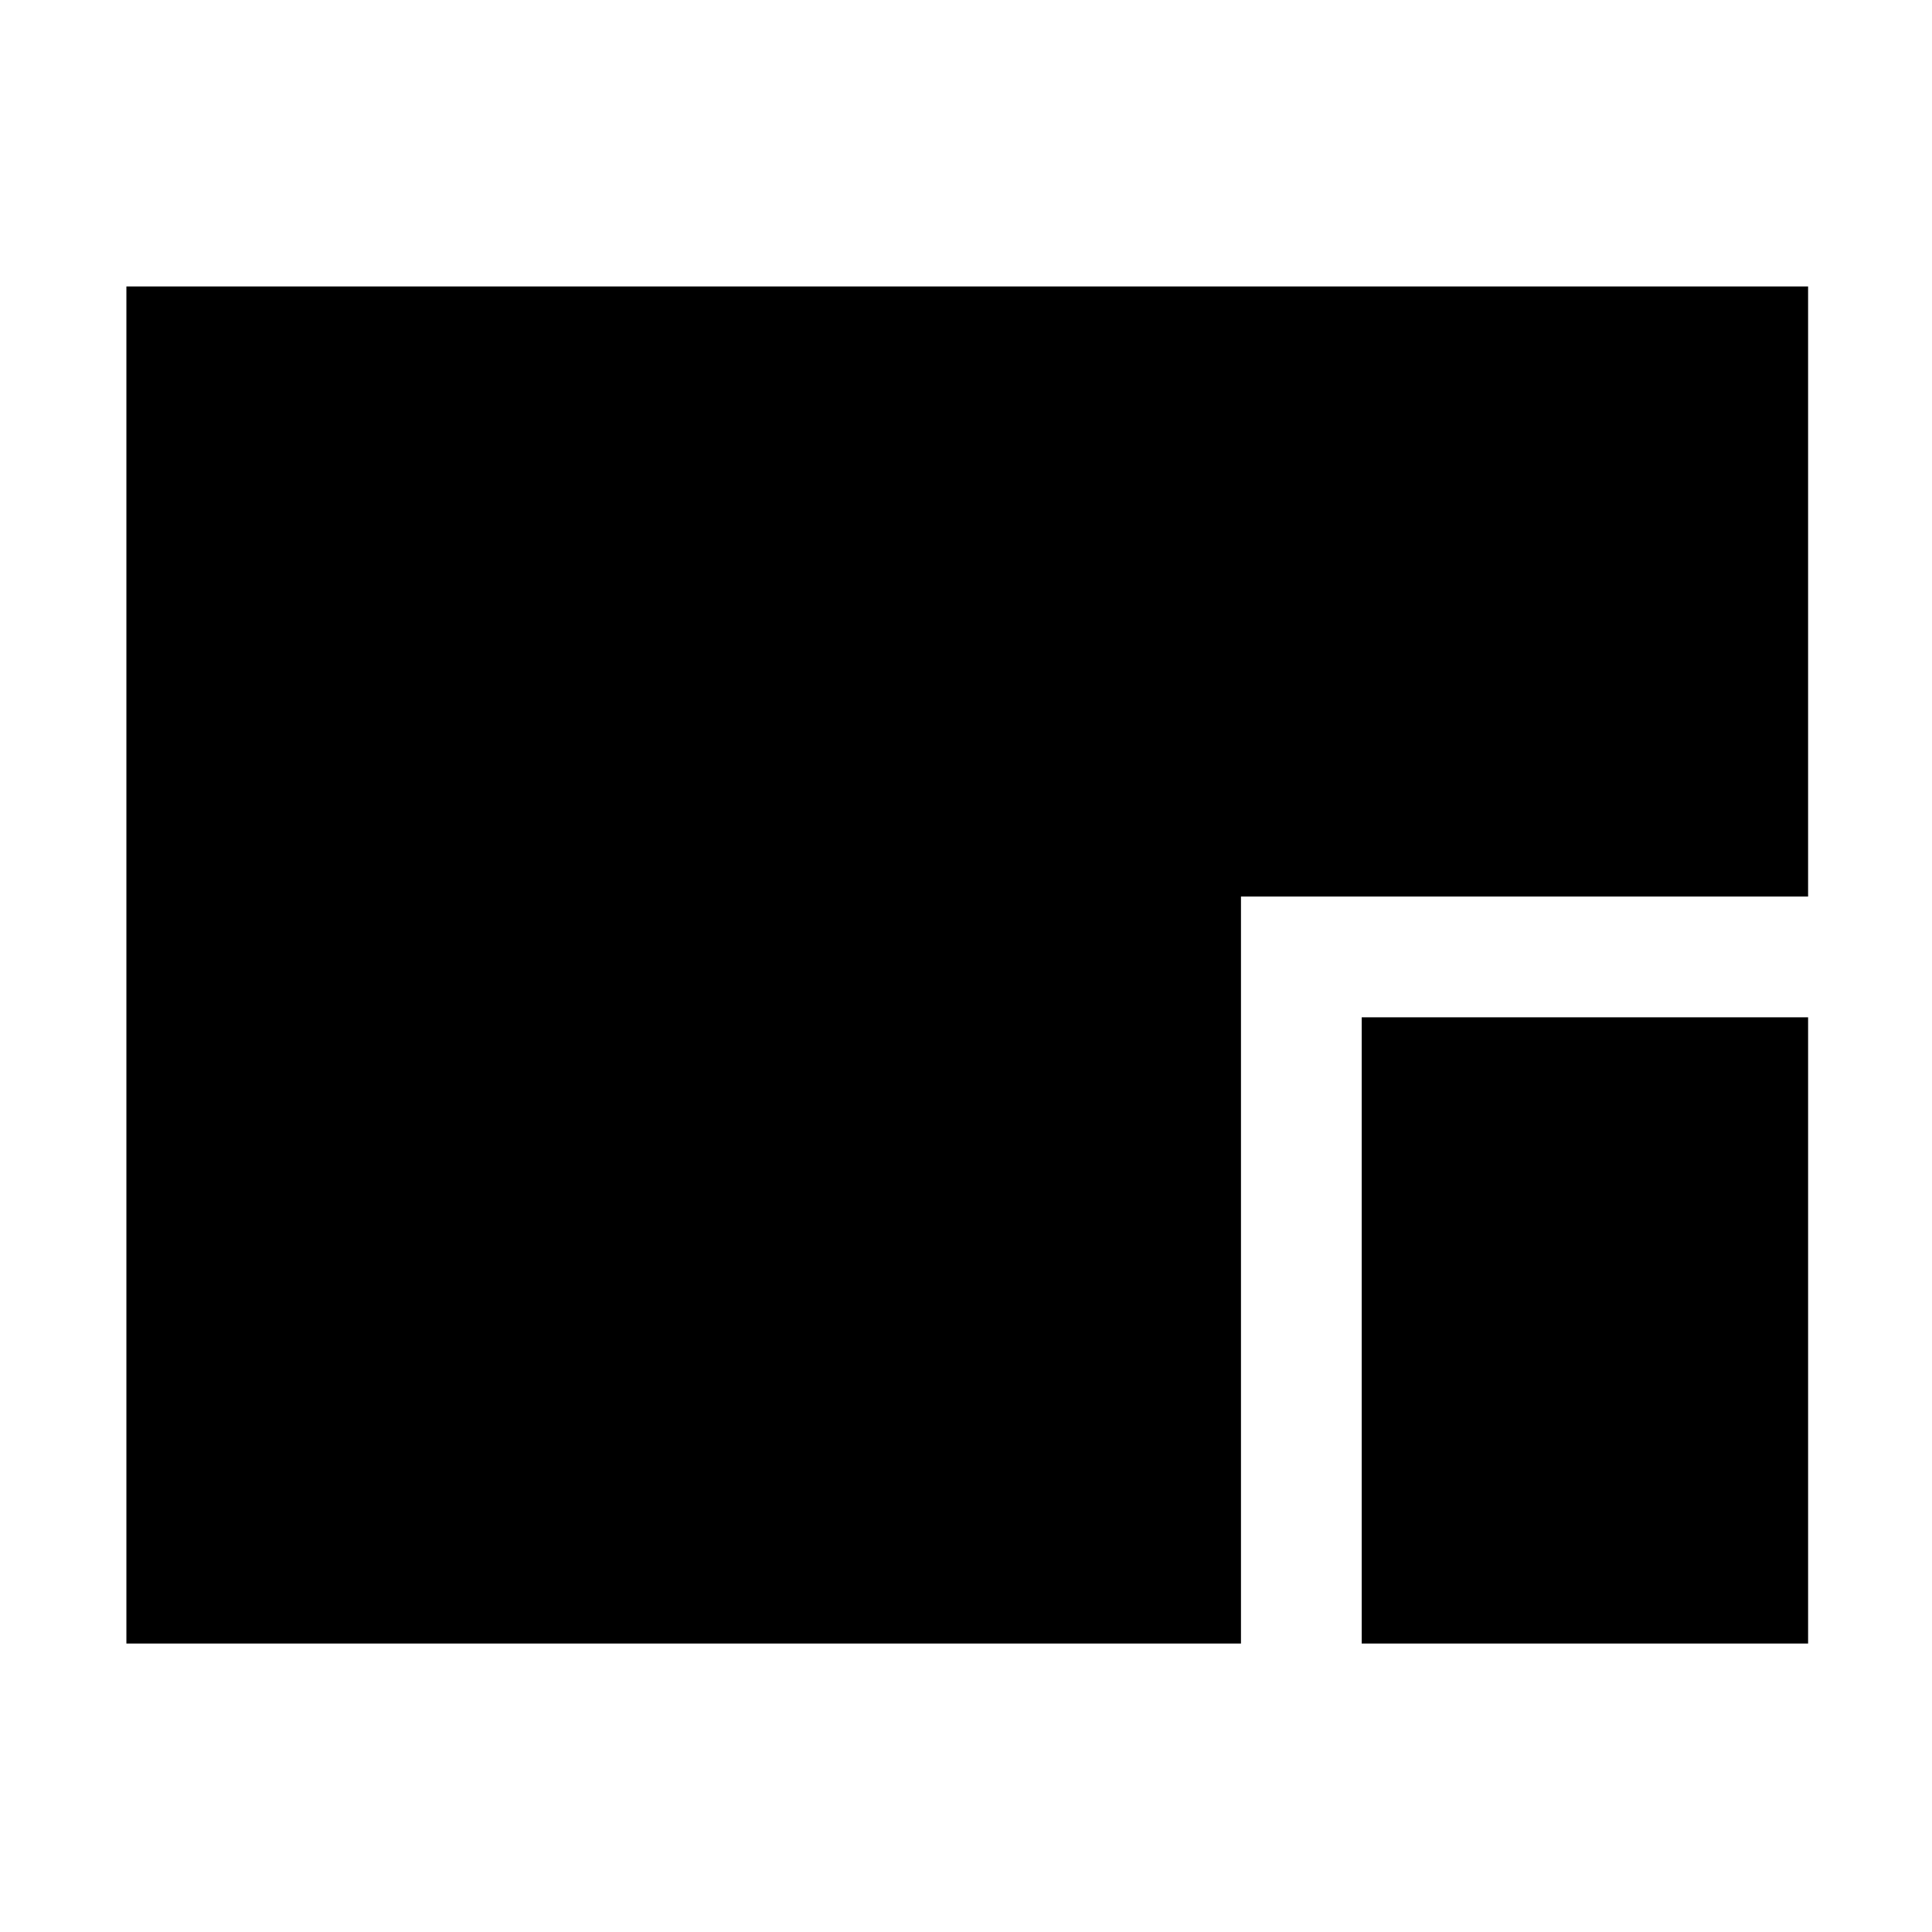 <svg xmlns="http://www.w3.org/2000/svg" height="48" viewBox="0 96 960 960" width="48"><path d="M62.804 912.674V238.326h835.631V541.5H616.63v371.174H62.804Zm613.826 0V601.5h221.805v311.174H676.63Z"/></svg>